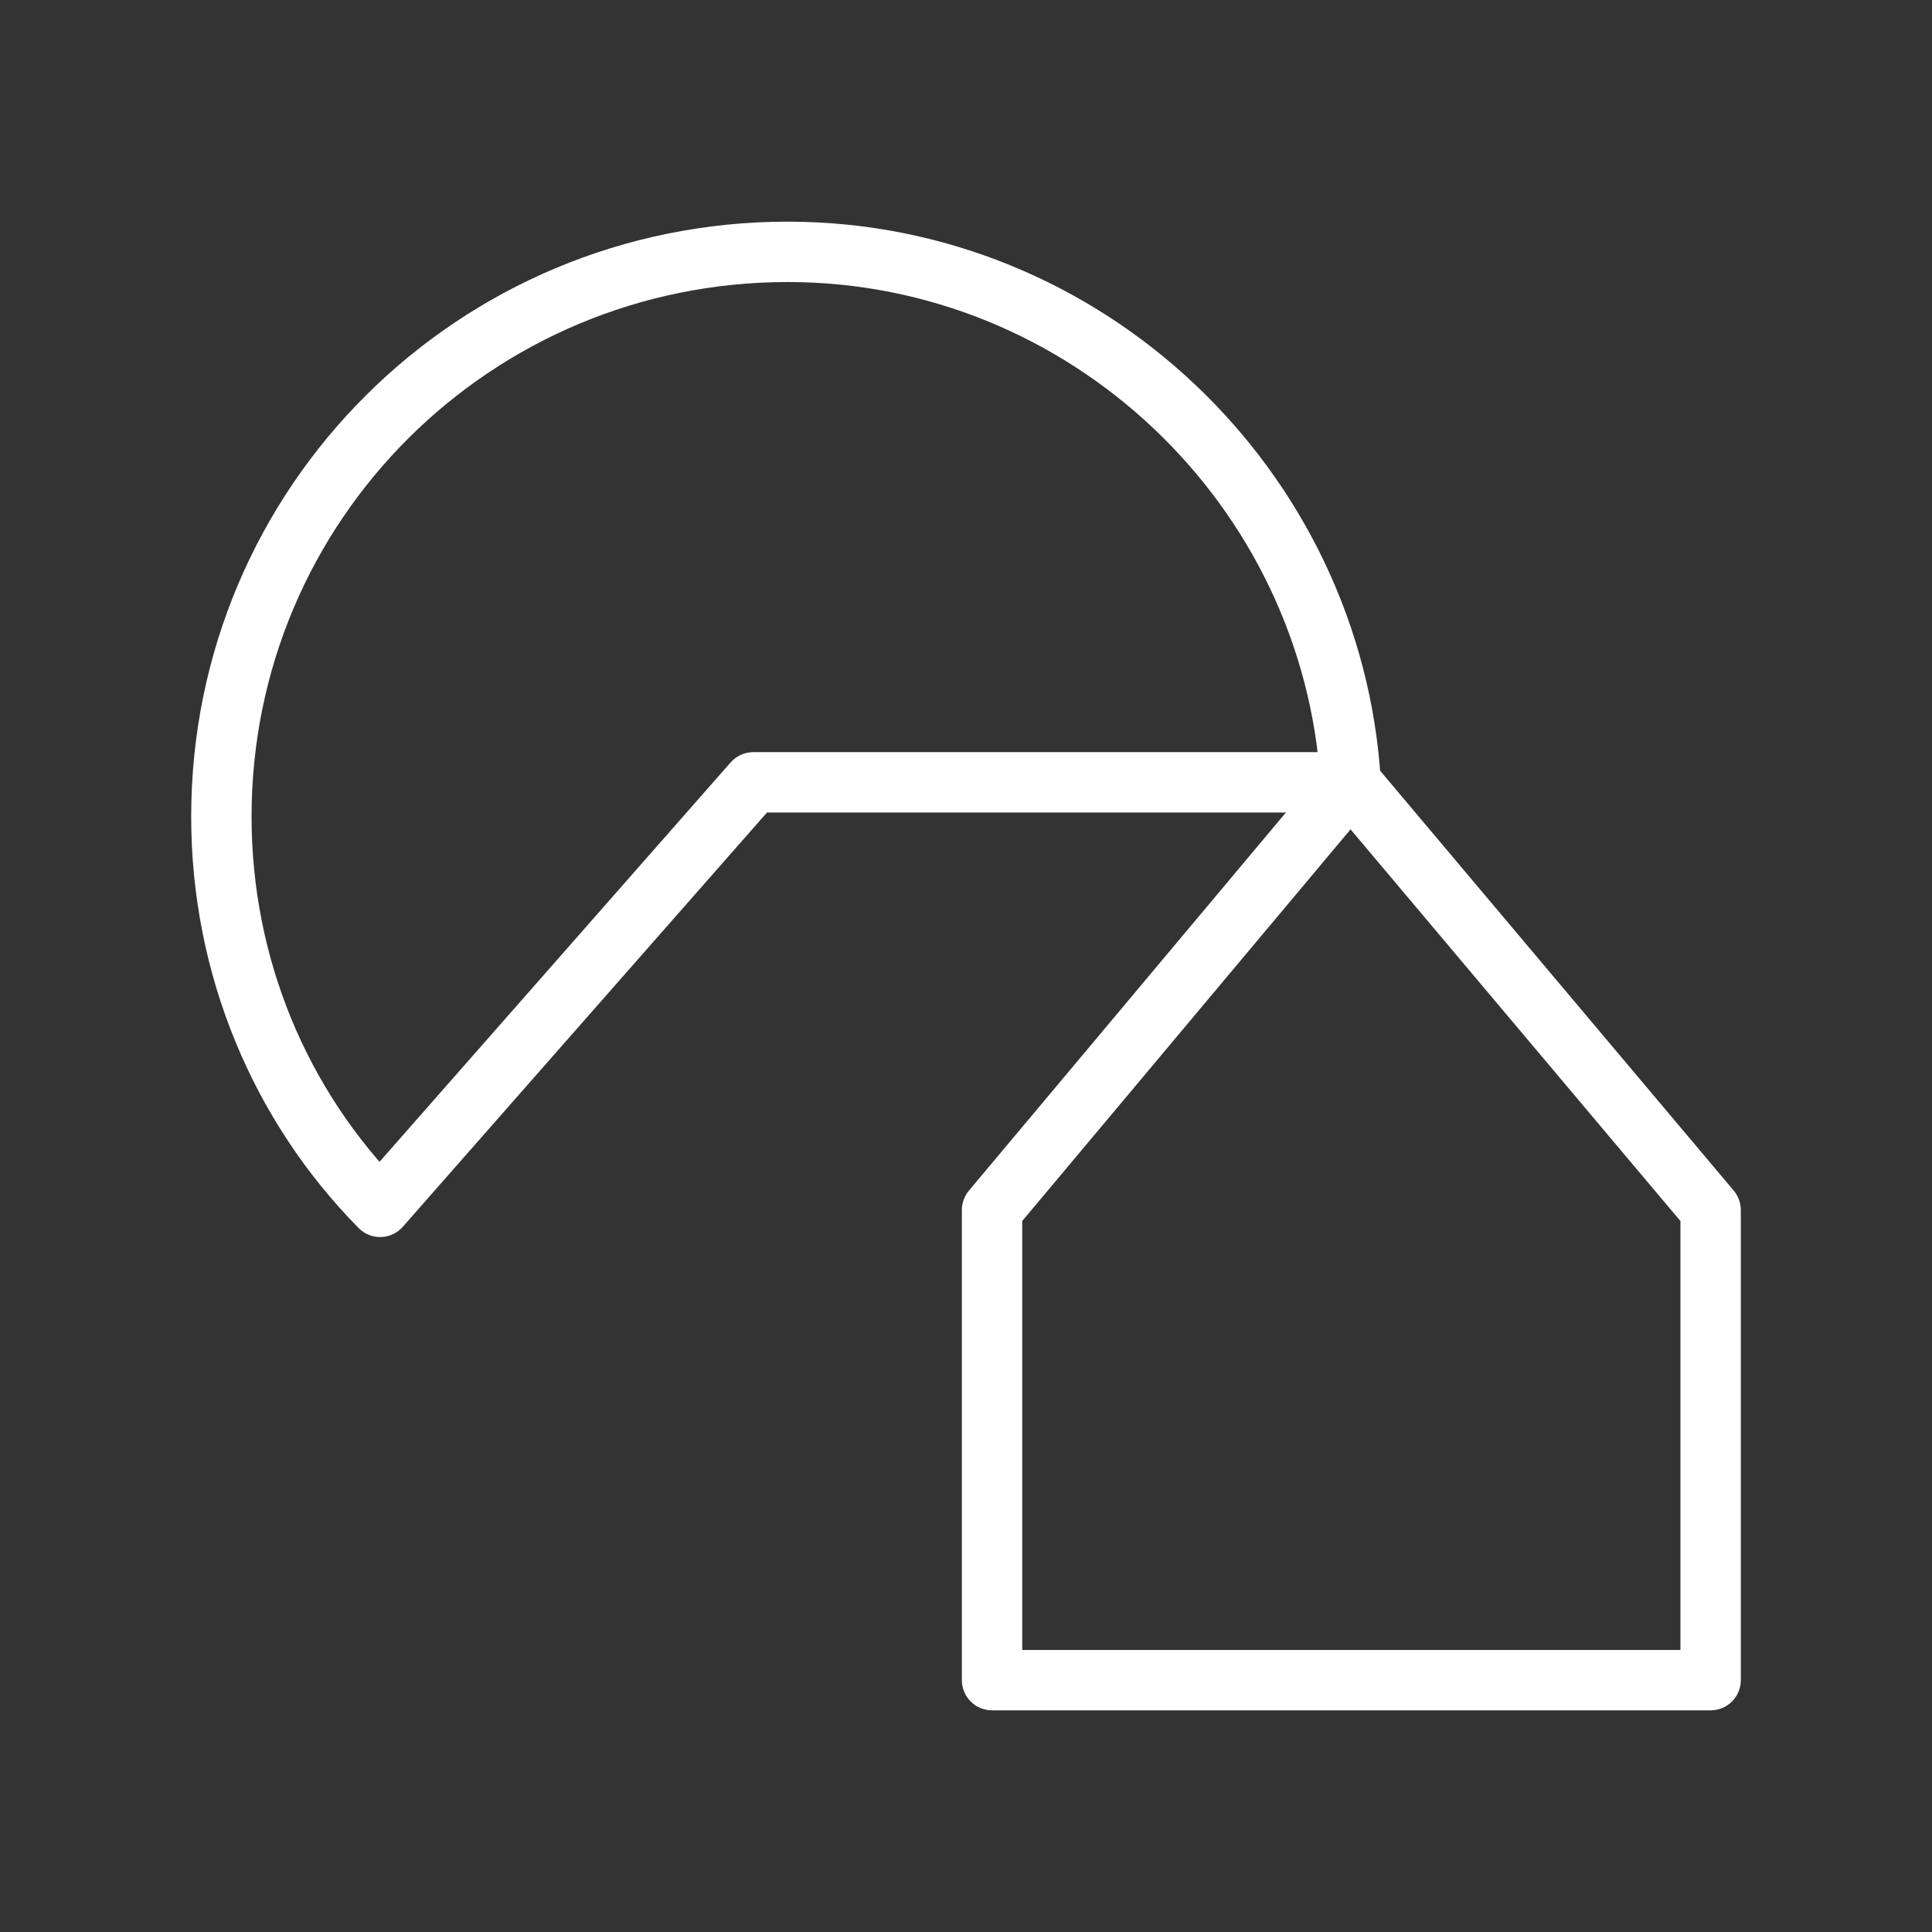 <ns0:svg xmlns:ns0="http://www.w3.org/2000/svg" id="a" viewBox="0 0 48 48" style="stroke-width:1.5px"><ns0:rect x="0" y="0" width="48" height="48" fill="#333333" stroke="none"/><ns0:defs style="stroke-width:1.5px"><ns0:style style="stroke-width:1.5px">.d{fill:none;stroke:#fff;stroke-linecap:round;stroke-linejoin:round;}</ns0:style></ns0:defs><ns0:path id="b" class="d" d="m24.651,41.743h17.849v-11.68l-8.947-10.624-8.906,10.624v11.68h.007-.002Z" style="stroke-width:1.5px" /><ns0:path id="c" class="d" d="m33.557,19.437c-.445-7.336-6.585-13.18-13.988-13.18-7.767,0-14.069,6.246-14.069,14.031,0,3.73,1.462,7.18,3.944,9.696l9.272-10.547h14.843-.002Z" style="stroke-width:1.5px" /></ns0:svg>